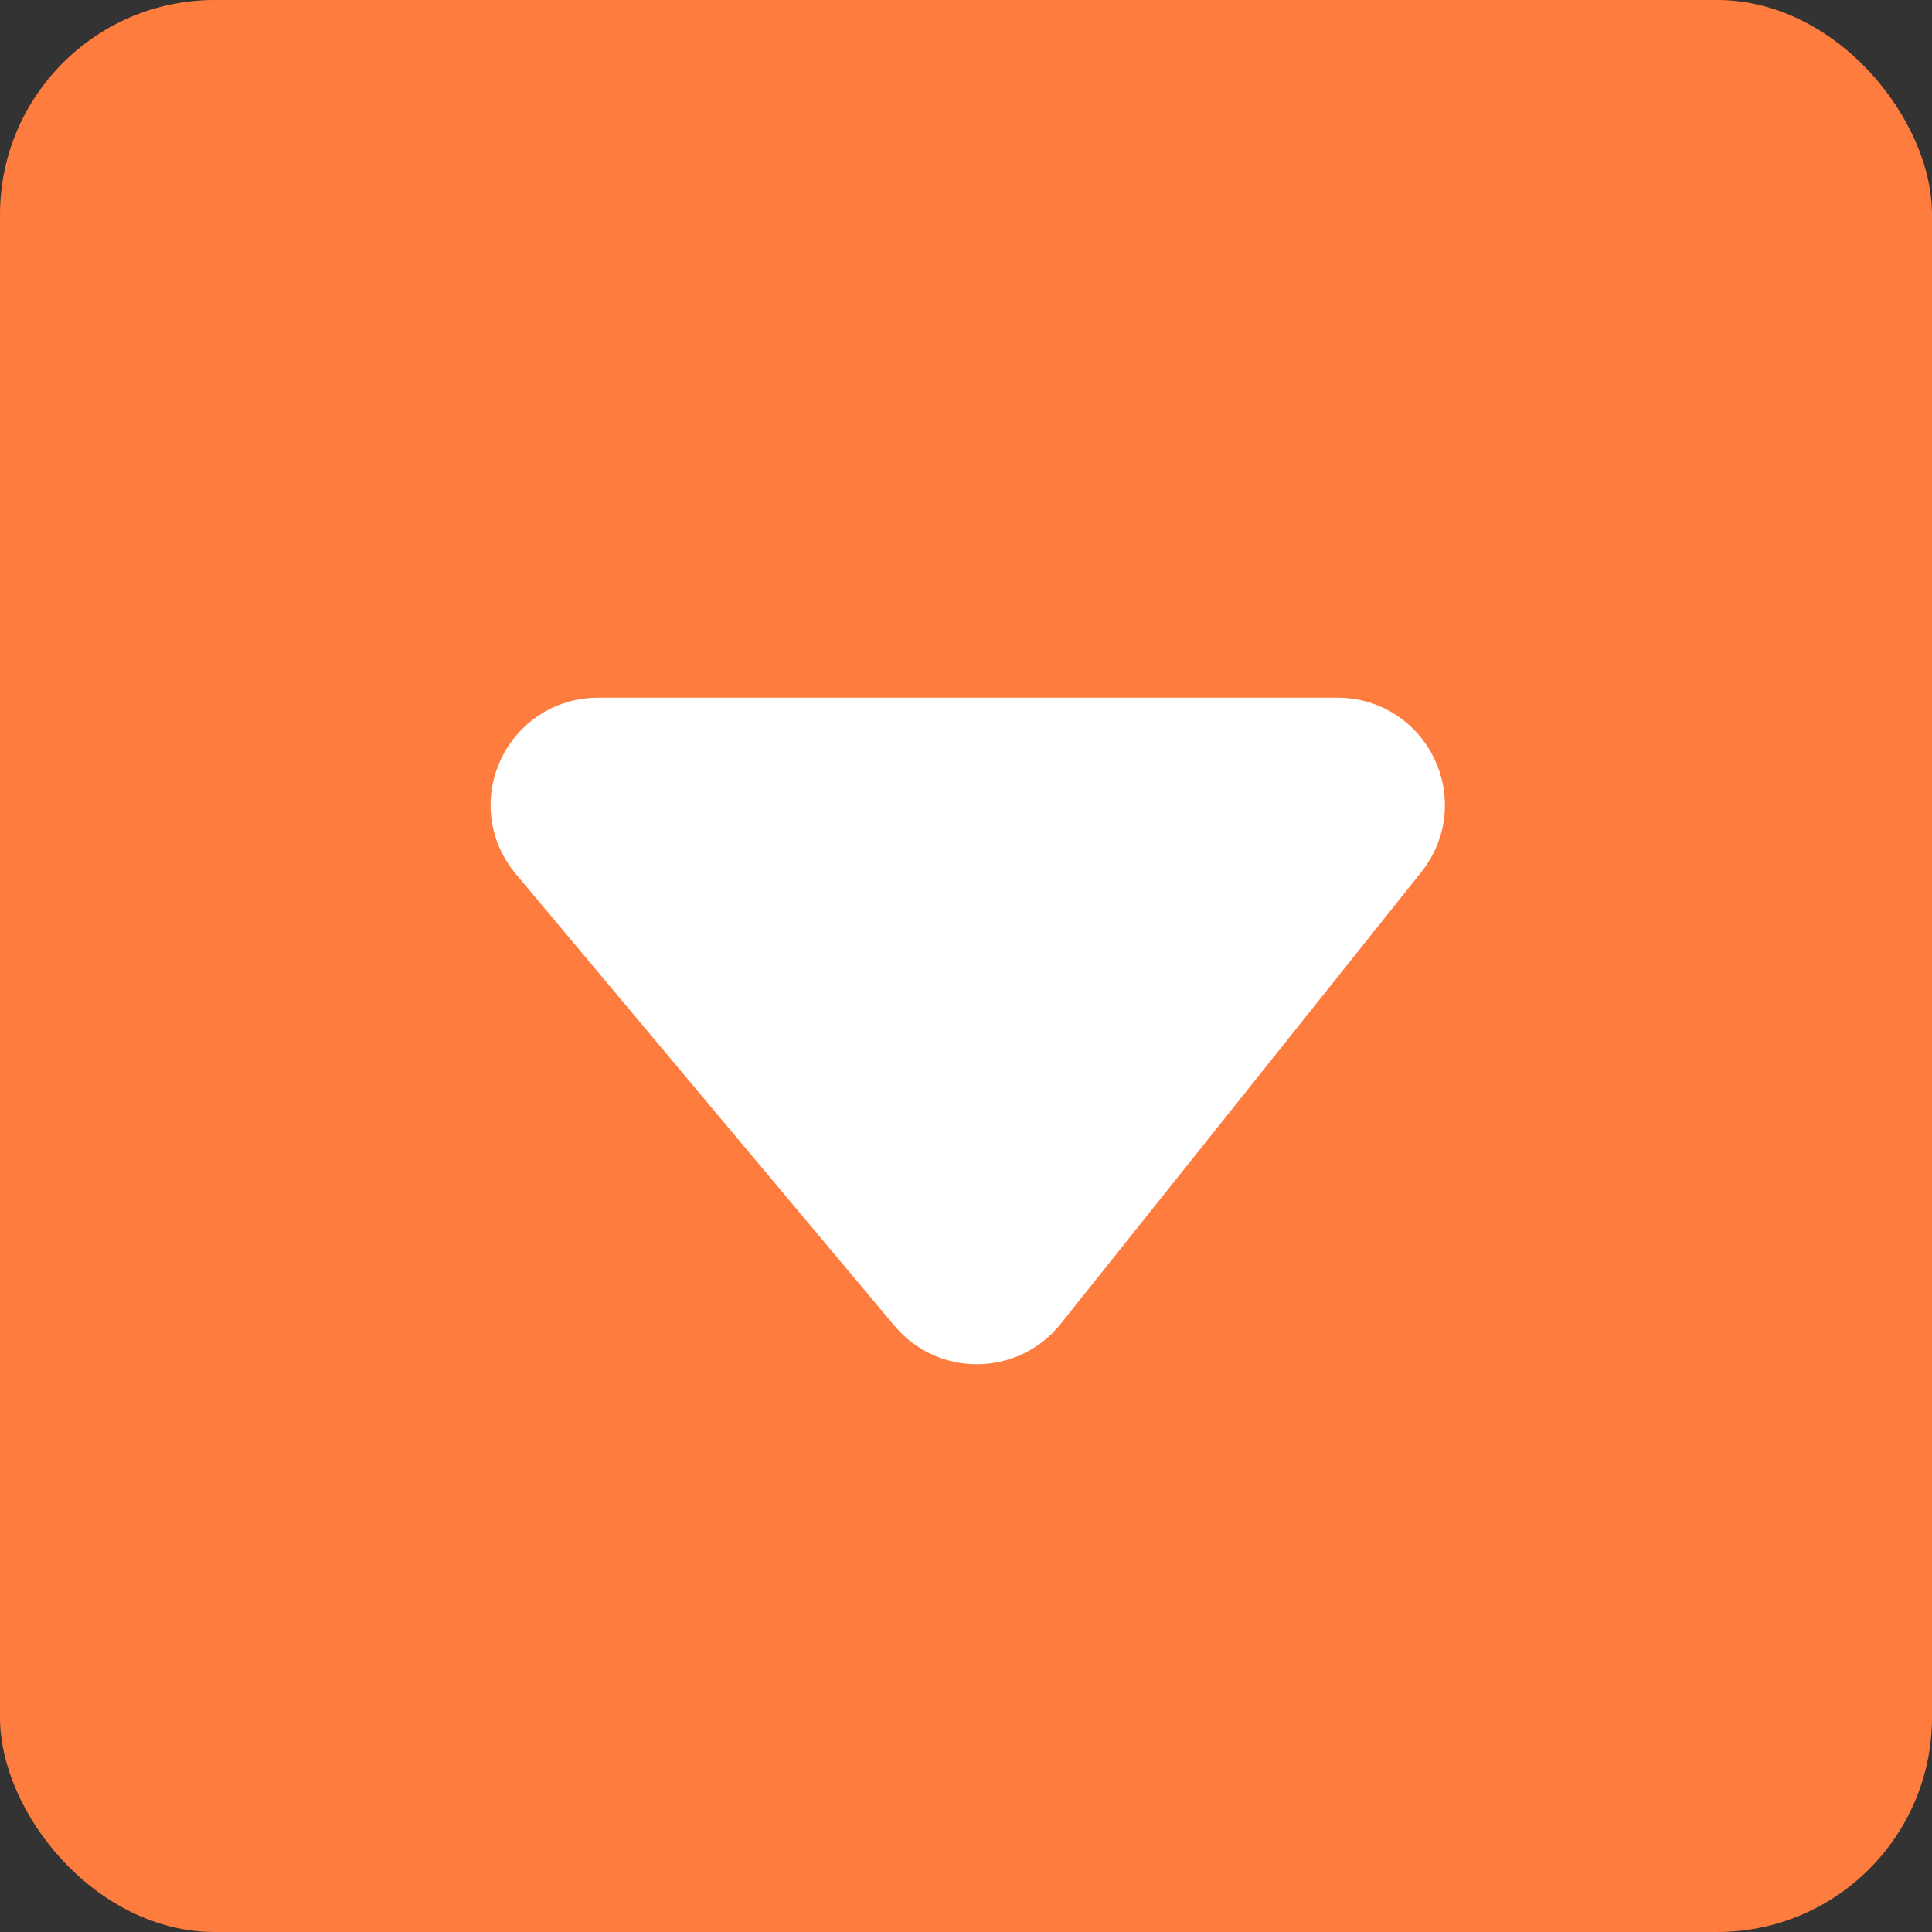 <svg width="36" height="36" viewBox="0 0 36 36" fill="none" xmlns="http://www.w3.org/2000/svg">
<rect x="0" y="0" width="36" height="36" fill="#333333" stroke="none"/>
<rect x="36" y="36" width="36" height="36" rx="4" transform="rotate(-180 36 36)" fill="#FF7C3F"/>
<path d="M17.434 24.063L10.377 15.642C9.831 14.992 10.294 14 11.143 14L24.922 14C25.76 14 26.227 14.969 25.704 15.624L18.982 24.045C18.588 24.538 17.84 24.547 17.434 24.063Z" fill="white" stroke="white" stroke-width="2" stroke-linejoin="round"/>
</svg>
